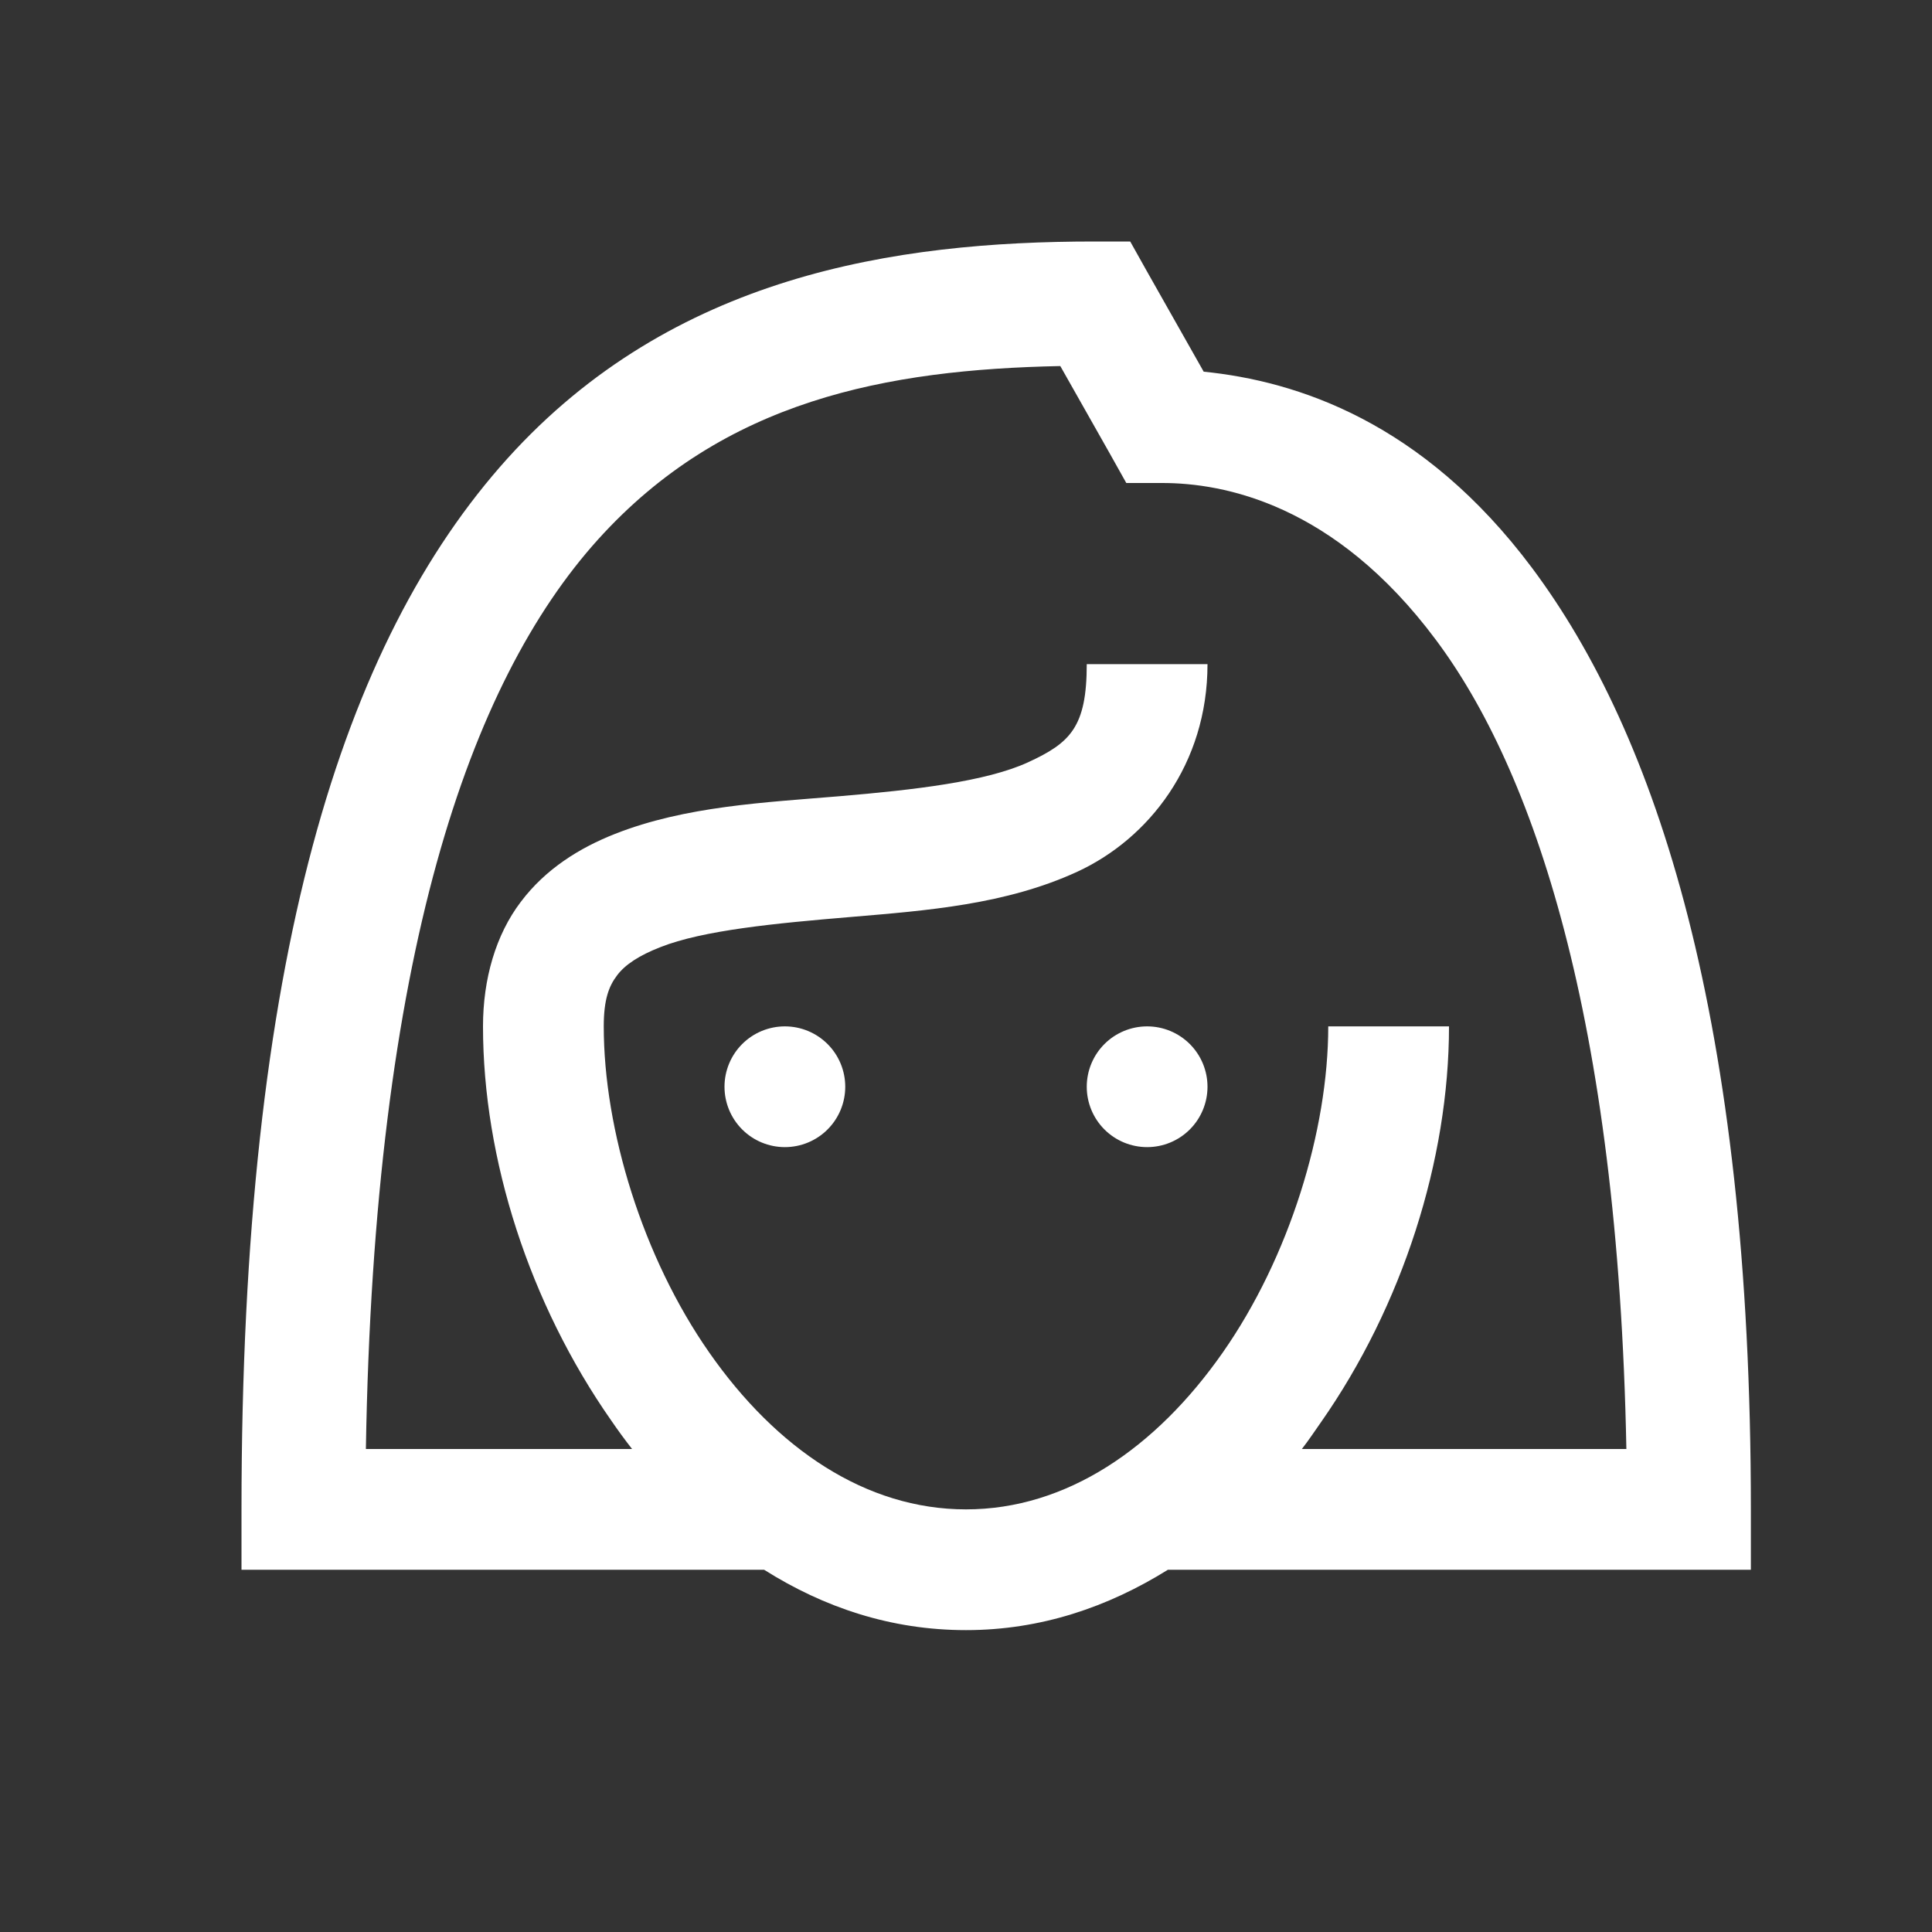 <svg width="100" height="100" viewBox="0 0 100 100" fill="none" xmlns="http://www.w3.org/2000/svg">
<rect x="0" y="0" width="100" height="100" fill="#333333" stroke="none"/>
<path d="M56.641 12.5C46.316 12.5 34.816 14.256 26.266 23.731C17.728 33.206 12.5 49.625 12.5 78.125V81.25H39.55C42.644 83.203 46.122 84.375 50 84.375C53.875 84.375 57.359 83.178 60.45 81.25H90.625V78.125C90.625 52.734 85.719 37.987 79.297 29.394C73.641 21.831 67.134 19.725 62.303 19.238L59.375 14.062L58.5 12.5H56.641ZM54.881 18.947L57.422 23.438L58.297 25H60.156C63.312 25 69.056 26.062 74.312 33.106C79.331 39.812 83.75 52.594 84.181 75H67.384C67.728 74.562 68.041 74.088 68.362 73.631C72.603 67.578 75 60.022 75 53.125H68.75C68.75 58.506 66.737 65.084 63.281 70.019C59.825 74.956 55.203 78.125 50 78.125C44.803 78.125 40.178 74.969 36.719 70.019C33.259 65.075 31.25 58.469 31.25 53.125C31.25 51.737 31.516 51.041 31.938 50.487C32.35 49.934 33.075 49.456 34.178 49.025C36.388 48.15 40.116 47.791 44.044 47.462C47.975 47.131 52.075 46.819 55.763 45.119C59.45 43.416 62.5 39.562 62.5 34.375H56.25C56.25 37.638 55.394 38.45 53.219 39.453C51.05 40.453 47.337 40.884 43.456 41.212C39.575 41.538 35.487 41.722 31.831 43.163C30.009 43.881 28.244 44.969 26.956 46.681C25.656 48.391 25 50.681 25 53.125C25 59.994 27.4 67.469 31.641 73.531C31.984 74.031 32.344 74.525 32.716 75H18.938C19.359 49.491 24.281 35.325 30.95 27.928C37.475 20.697 45.897 19.131 54.875 18.947H54.881ZM40.625 53.125C39.796 53.125 39.001 53.454 38.415 54.04C37.829 54.626 37.5 55.421 37.5 56.25C37.5 57.079 37.829 57.874 38.415 58.46C39.001 59.046 39.796 59.375 40.625 59.375C41.454 59.375 42.249 59.046 42.835 58.46C43.421 57.874 43.75 57.079 43.75 56.25C43.75 55.421 43.421 54.626 42.835 54.04C42.249 53.454 41.454 53.125 40.625 53.125ZM59.375 53.125C58.546 53.125 57.751 53.454 57.165 54.04C56.579 54.626 56.25 55.421 56.25 56.25C56.25 57.079 56.579 57.874 57.165 58.46C57.751 59.046 58.546 59.375 59.375 59.375C60.204 59.375 60.999 59.046 61.585 58.46C62.171 57.874 62.5 57.079 62.5 56.25C62.5 55.421 62.171 54.626 61.585 54.04C60.999 53.454 60.204 53.125 59.375 53.125Z" fill="white"/>
</svg>
